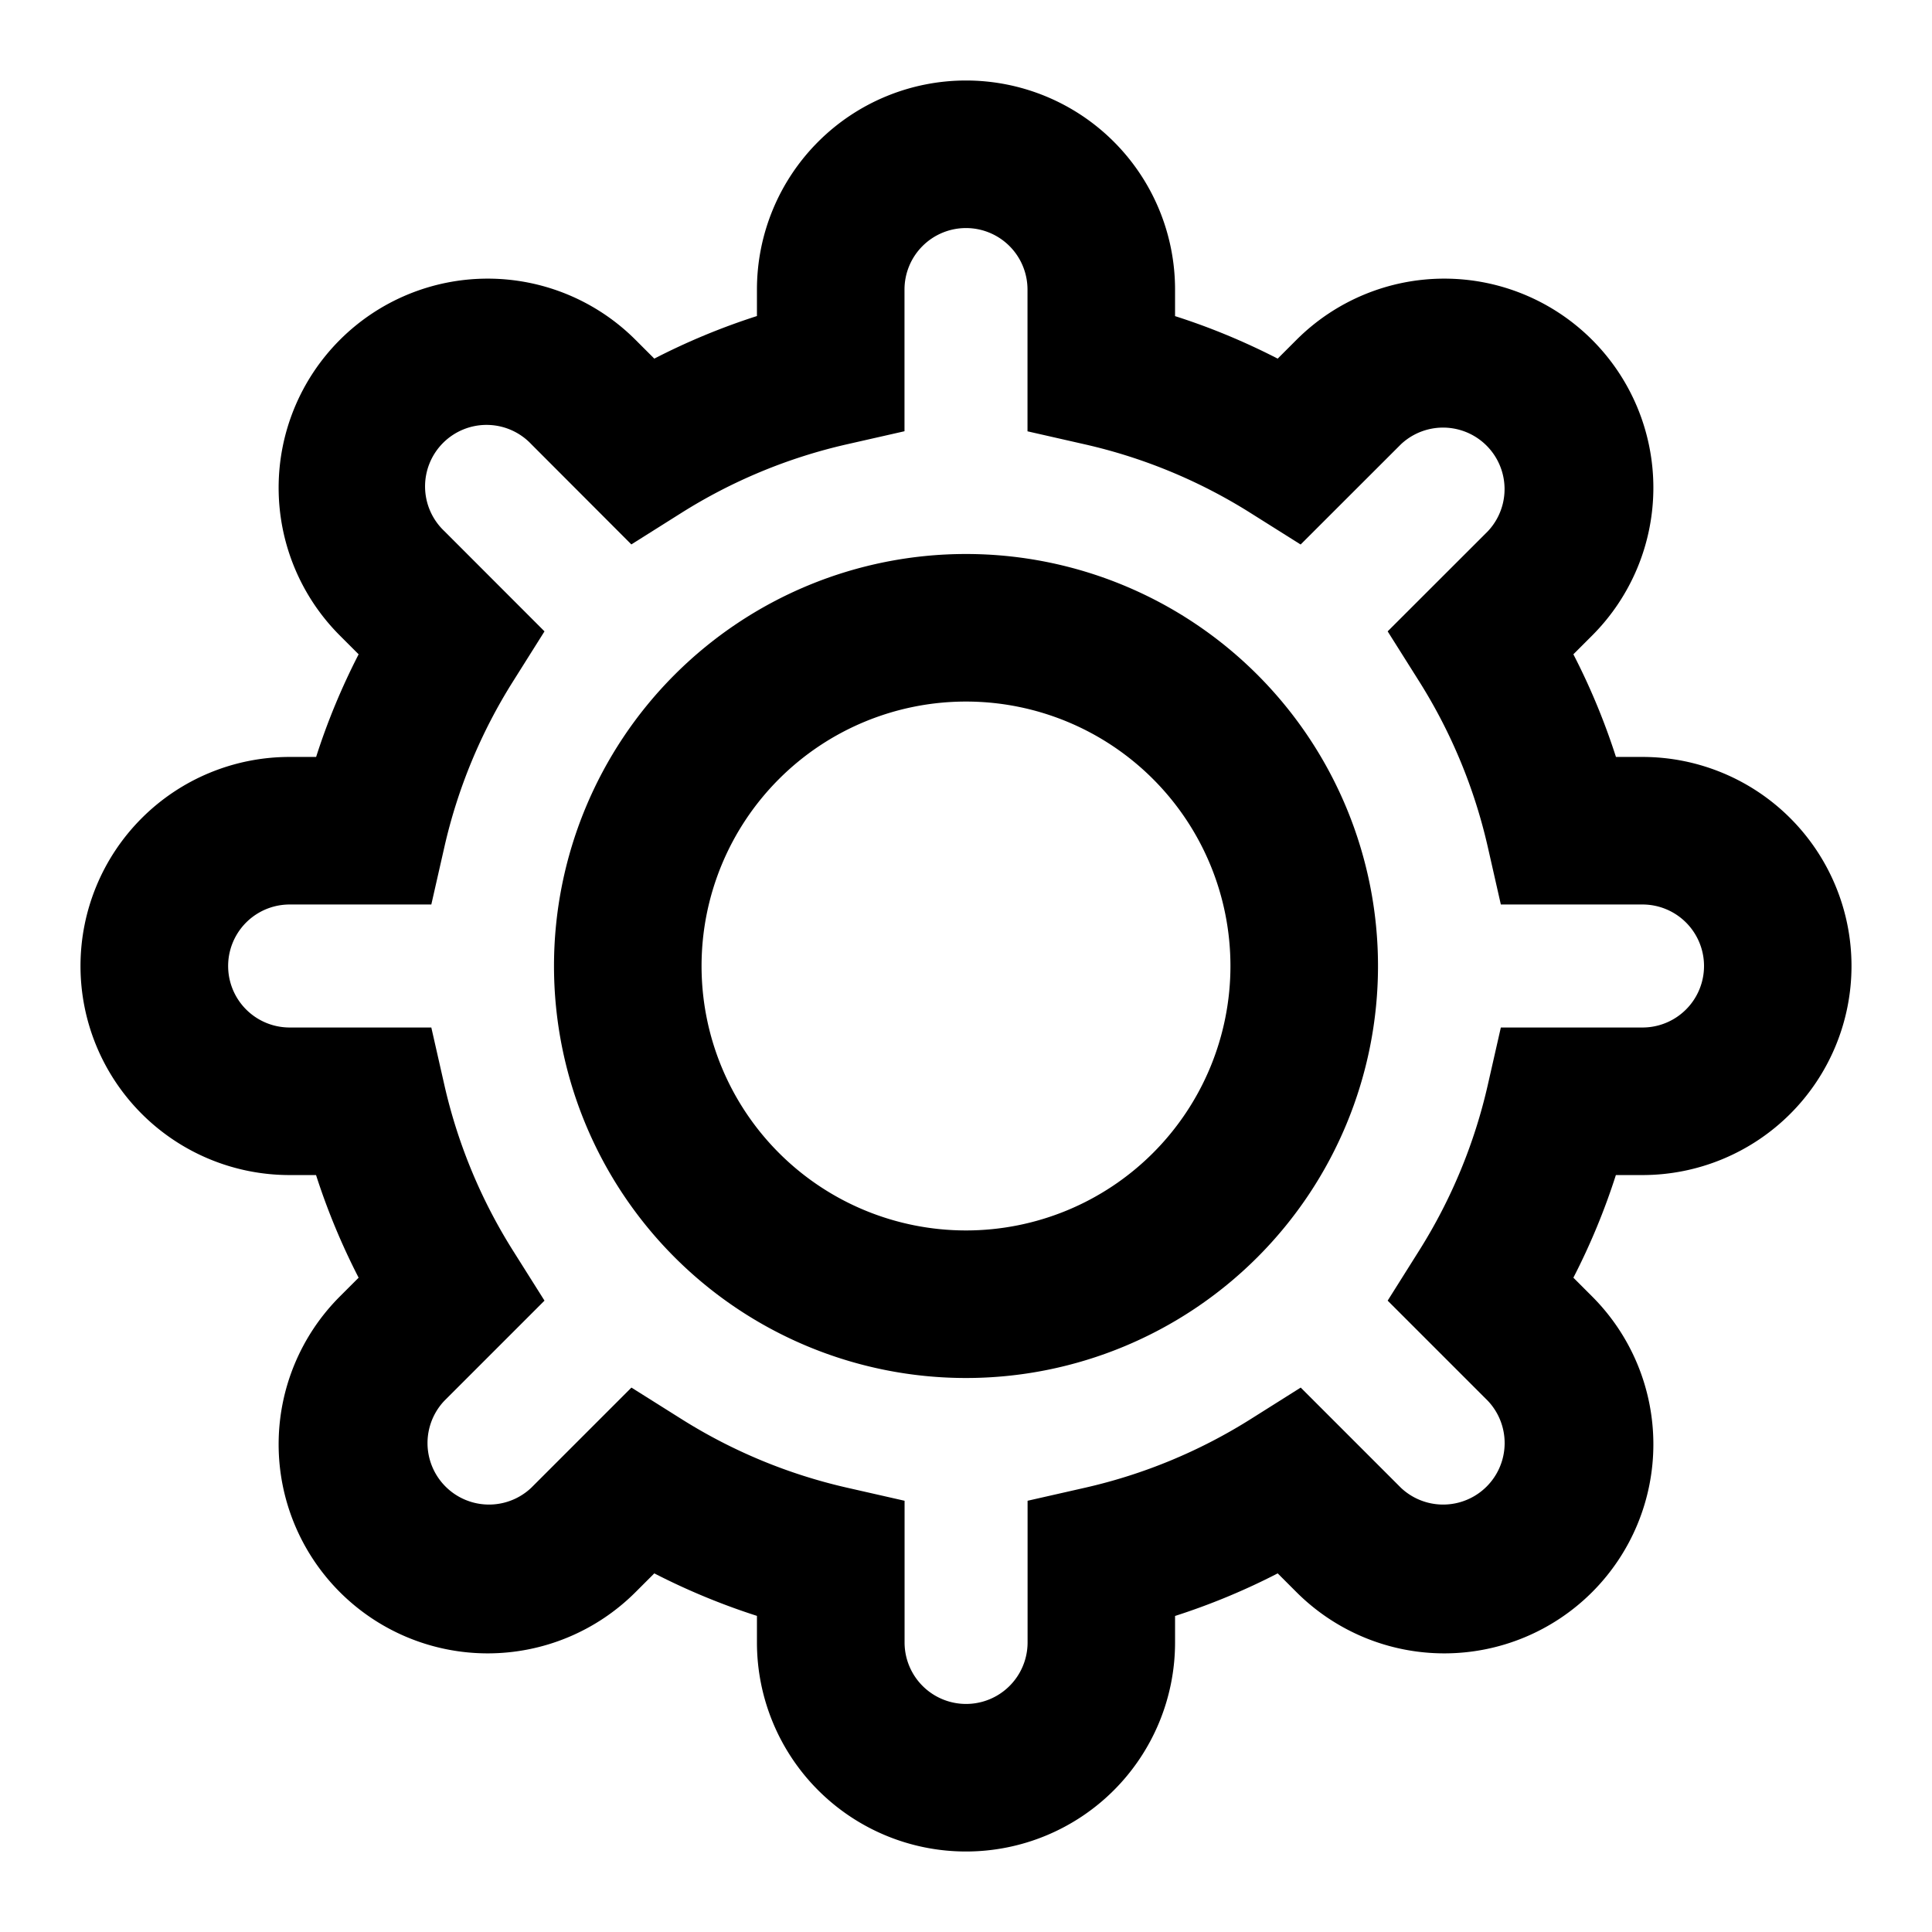 <svg xmlns="http://www.w3.org/2000/svg" width="24" height="24" viewBox="0 0 24 24"><path fill-rule="evenodd" d="M12 2.833a.764.764 0 00-.764.764v1.76l-.714.162a6.602 6.602 0 00-2.06.854l-.619.39L6.6 5.518a.764.764 0 10-1.08 1.08l1.244 1.245-.39.62a6.602 6.602 0 00-.854 2.06l-.162.713h-1.76a.764.764 0 000 1.528h1.76l.162.714c.168.74.46 1.435.854 2.06l.39.619-1.245 1.245a.764.764 0 001.08 1.08l1.245-1.245.62.39a6.605 6.605 0 002.06.854l.713.162v1.76a.764.764 0 101.528 0v-1.76l.714-.162a6.603 6.603 0 002.06-.854l.619-.39 1.245 1.245a.764.764 0 001.08-1.08l-1.245-1.245.39-.62a6.604 6.604 0 00.854-2.06l.162-.713h1.76a.764.764 0 100-1.528h-1.76l-.162-.714a6.605 6.605 0 00-.854-2.06l-.39-.619L18.482 6.6a.764.764 0 00-1.08-1.08l-1.245 1.244-.62-.39a6.602 6.602 0 00-2.06-.854l-.713-.162v-1.76A.764.764 0 0012 2.833zm-2.597.764a2.597 2.597 0 115.194 0v.33c.442.141.868.319 1.275.528l.233-.233a2.597 2.597 0 013.673 3.673l-.233.233c.21.407.387.833.529 1.275h.329a2.597 2.597 0 010 5.194h-.33a8.343 8.343 0 01-.528 1.275l.233.233a2.597 2.597 0 11-3.673 3.673l-.233-.233c-.407.21-.833.387-1.275.529v.329a2.597 2.597 0 11-5.194 0v-.33a8.429 8.429 0 01-1.275-.528l-.233.233a2.597 2.597 0 11-3.673-3.673l.233-.233a8.43 8.43 0 01-.529-1.275h-.329a2.597 2.597 0 110-5.194h.33c.141-.442.319-.868.528-1.275l-.233-.233a2.597 2.597 0 013.673-3.673l.233.233c.407-.21.833-.387 1.275-.529v-.329zM12 8.715a3.285 3.285 0 100 6.57 3.285 3.285 0 000-6.57zM6.882 12a5.118 5.118 0 1110.236 0 5.118 5.118 0 01-10.236 0z"/></svg>